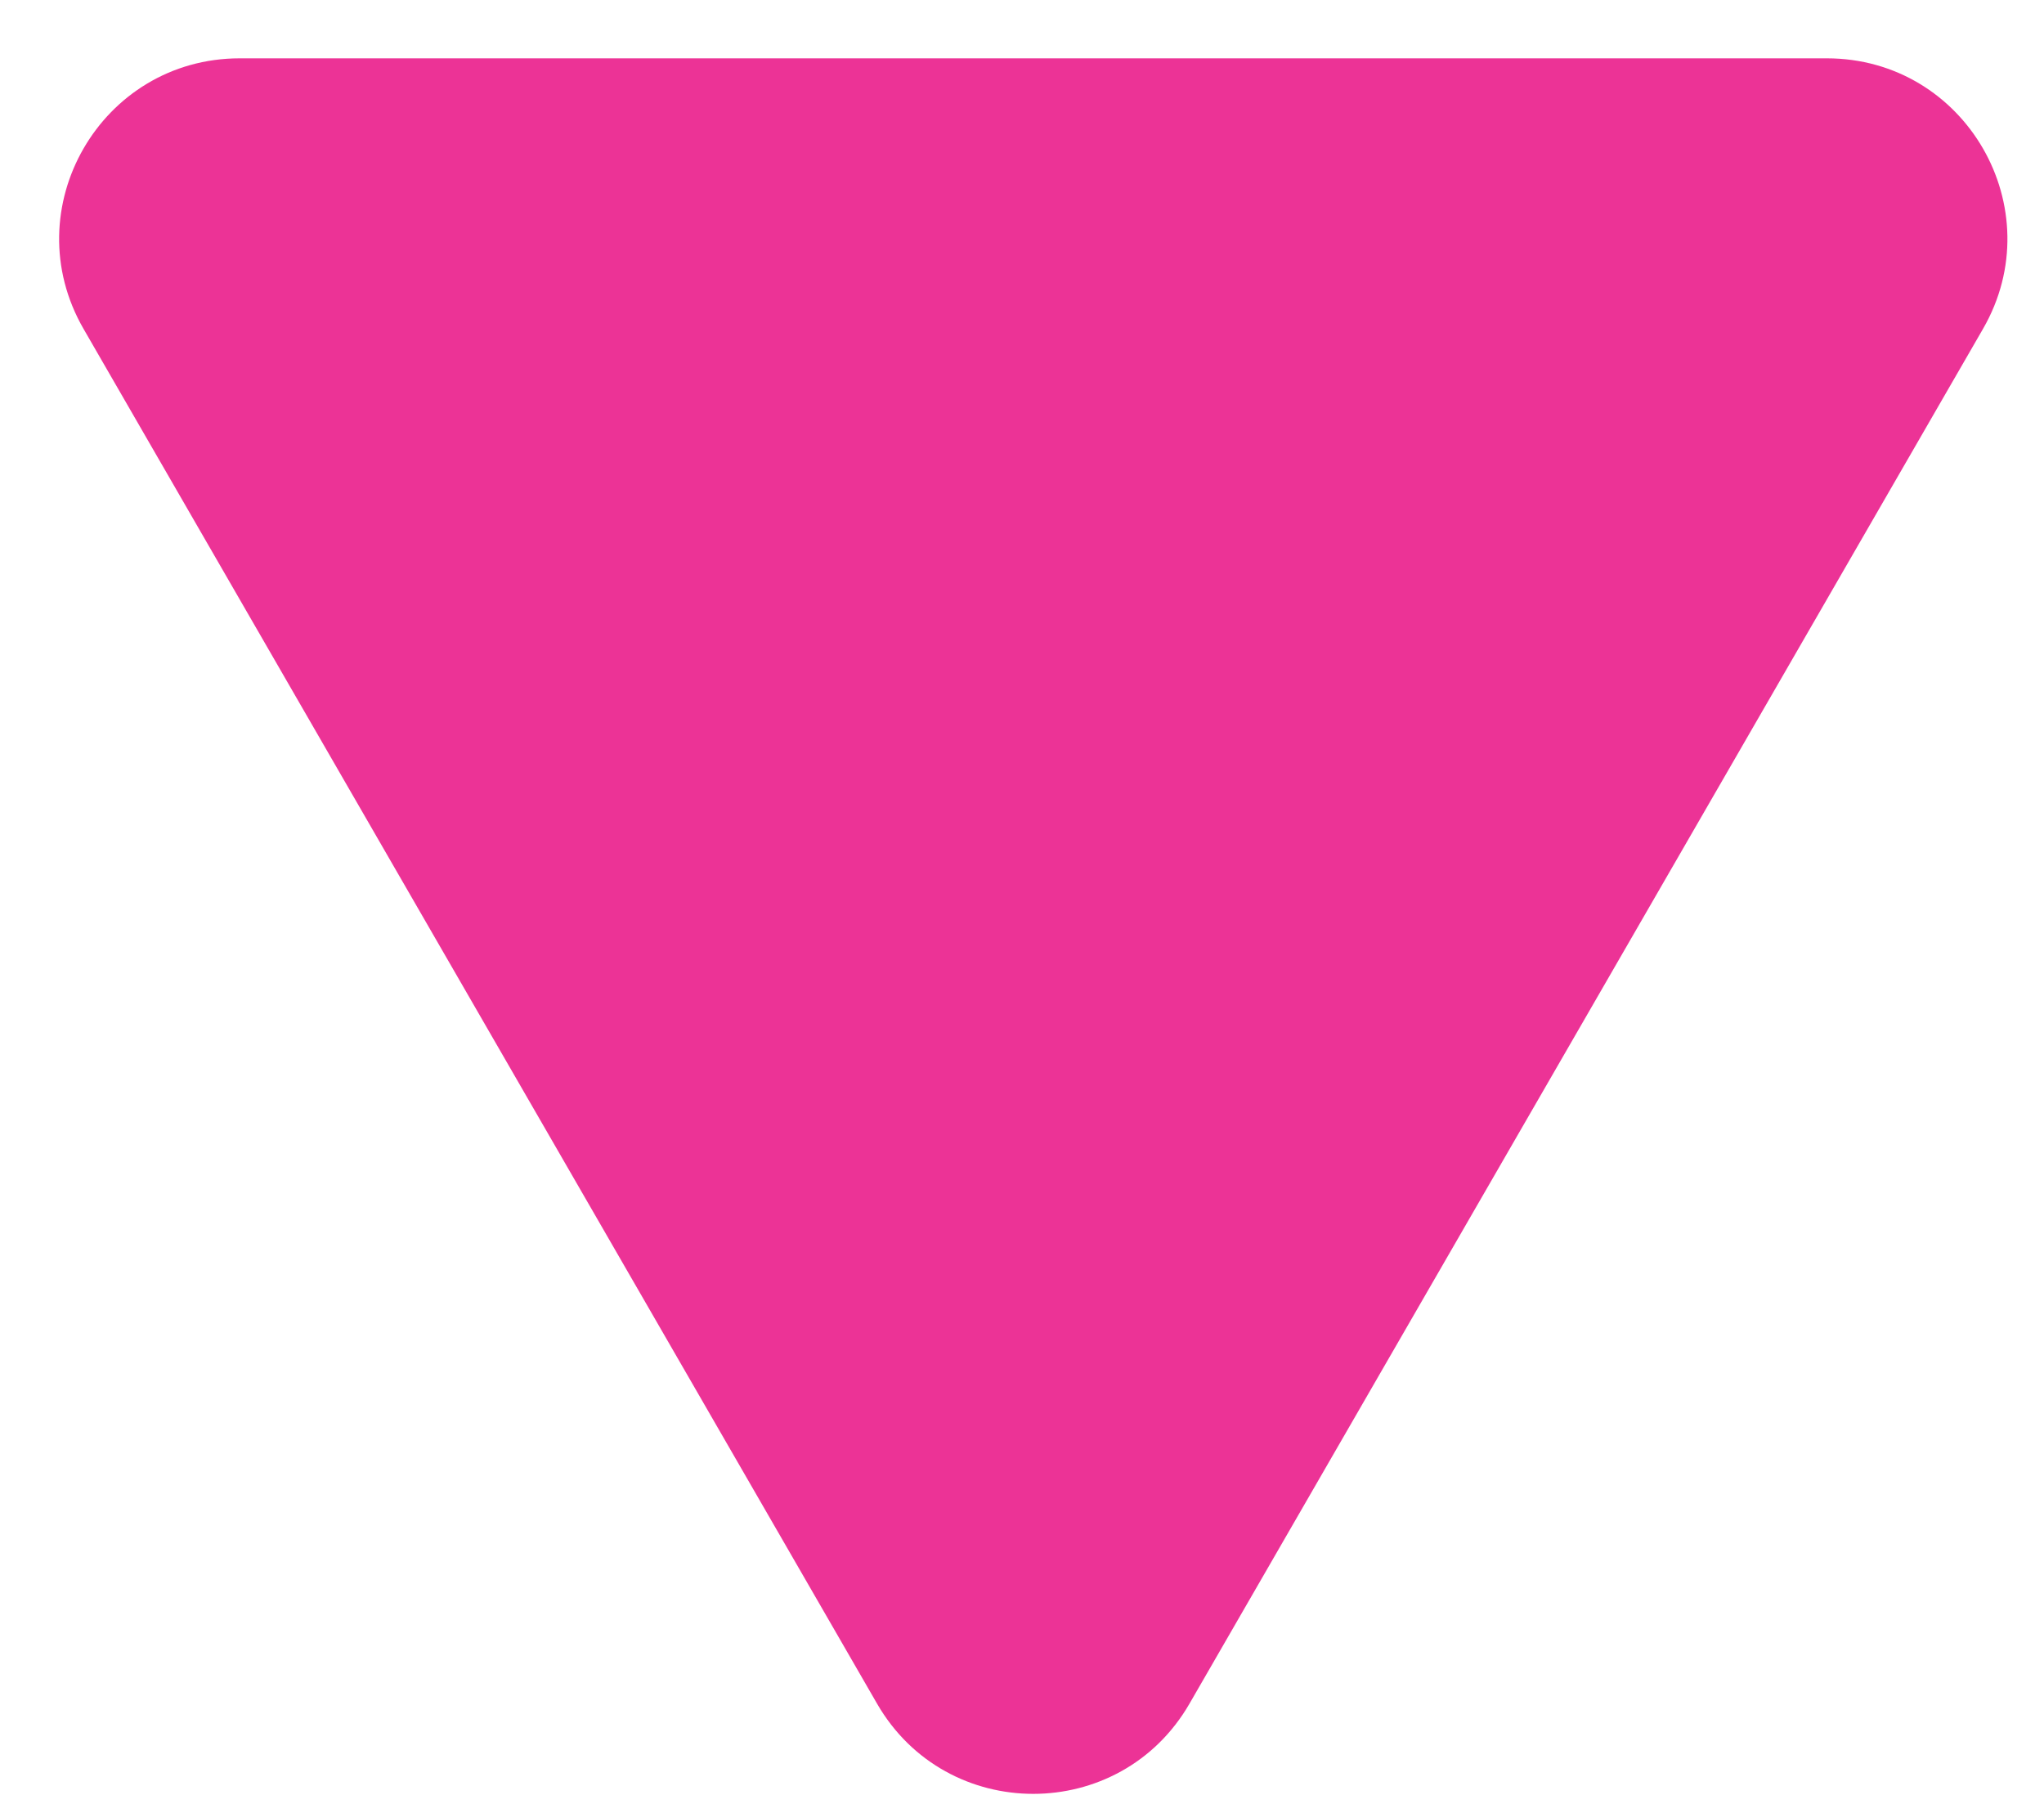 <svg width="34" height="30" viewBox="0 0 34 30" fill="none" xmlns="http://www.w3.org/2000/svg">
<path d="M19.786 28.333C18.631 30.333 15.744 30.333 14.589 28.333L1.39 5.47C0.235 3.47 1.678 0.97 3.988 0.97L30.387 0.97C32.697 0.97 34.14 3.47 32.985 5.47L19.786 28.333Z" fill="#EC3396"/>
</svg>
